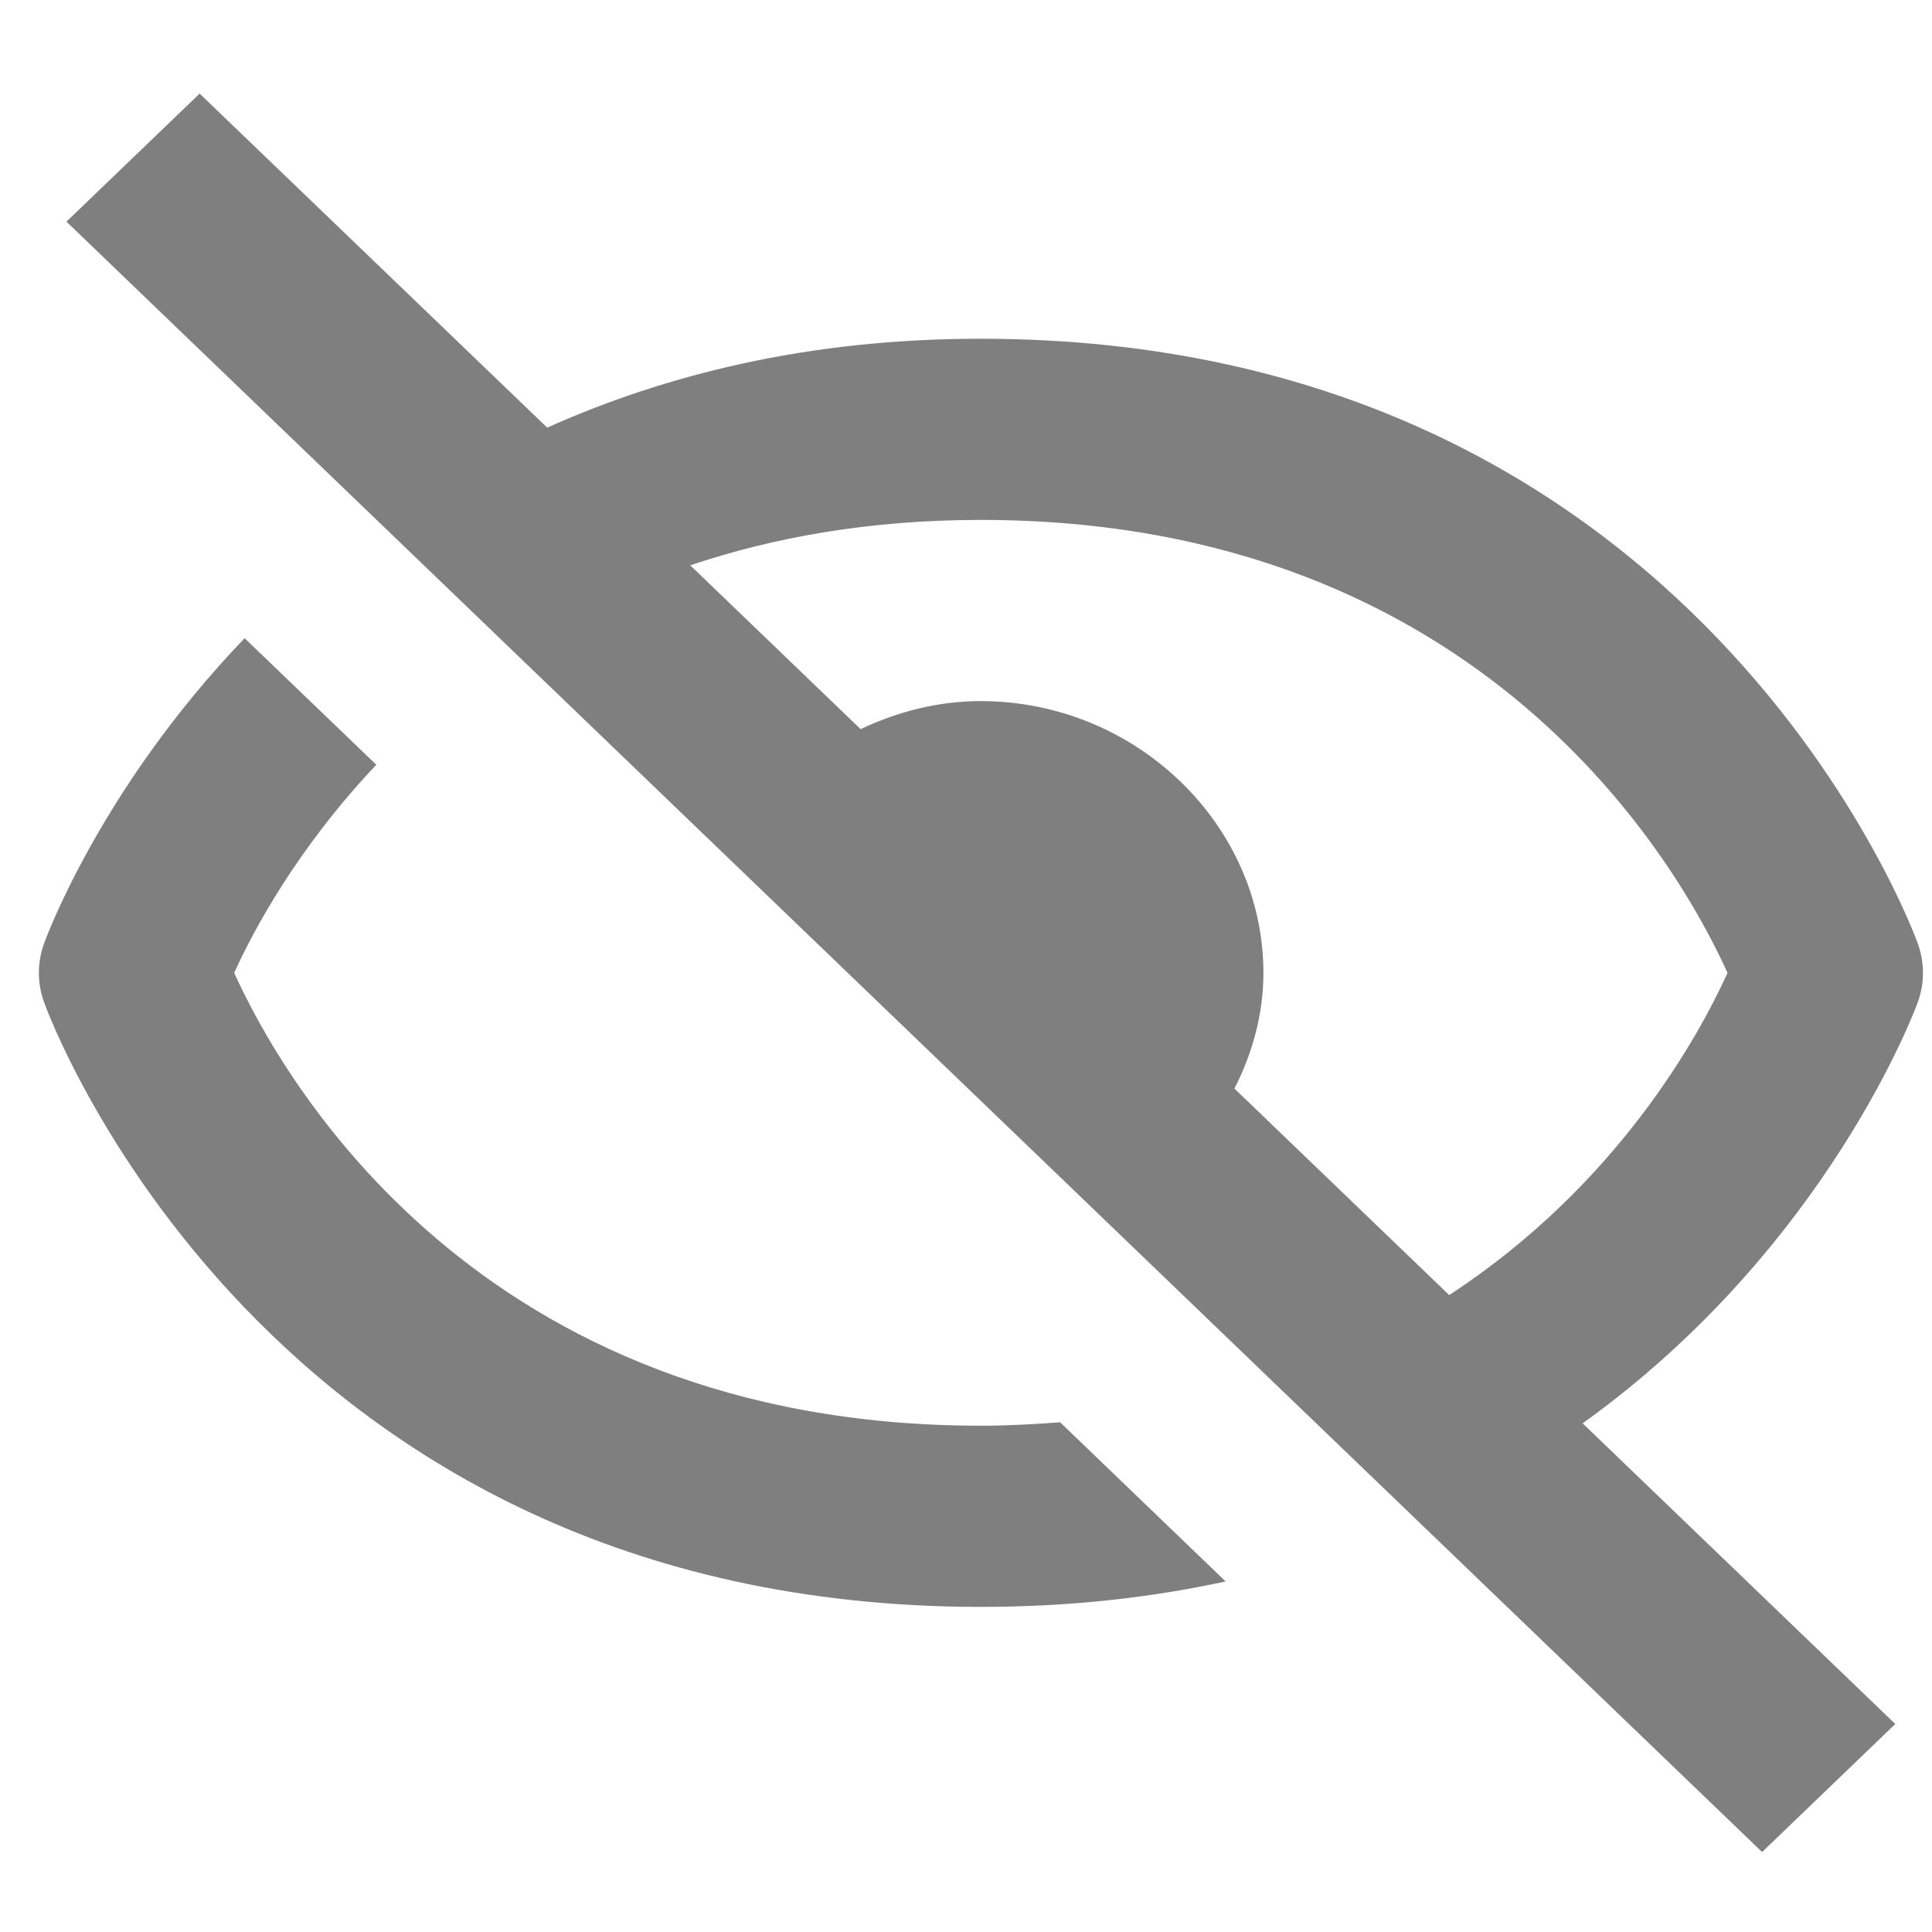<svg width="18" height="18" viewBox="0 0 18 18" fill="none" xmlns="http://www.w3.org/2000/svg">
<path opacity="0.5" d="M9.138 14.971C9.969 14.971 10.727 14.884 11.419 14.734L9.877 13.251C9.637 13.269 9.394 13.283 9.138 13.283C4.442 13.283 2.623 10.037 2.182 9.064C2.361 8.667 2.774 7.898 3.506 7.125L2.279 5.946C0.929 7.352 0.417 8.769 0.408 8.797C0.347 8.97 0.347 9.158 0.408 9.331C0.426 9.387 2.439 14.971 9.138 14.971ZM9.138 3.156C7.526 3.156 6.202 3.491 5.098 3.984L1.86 0.872L0.619 2.065L16.417 17.255L17.658 16.062L14.745 13.261C17.039 11.615 17.858 9.367 17.87 9.331C17.931 9.158 17.931 8.97 17.87 8.797C17.851 8.74 15.838 3.156 9.138 3.156ZM13.502 12.066L11.501 10.142C11.668 9.813 11.771 9.451 11.771 9.064C11.771 7.679 10.579 6.532 9.138 6.532C8.736 6.532 8.359 6.632 8.018 6.793L6.431 5.267C7.204 5.007 8.098 4.844 9.138 4.844C13.835 4.844 15.654 8.09 16.095 9.064C15.83 9.648 15.071 11.04 13.502 12.066Z" fill="black"/>
</svg>
